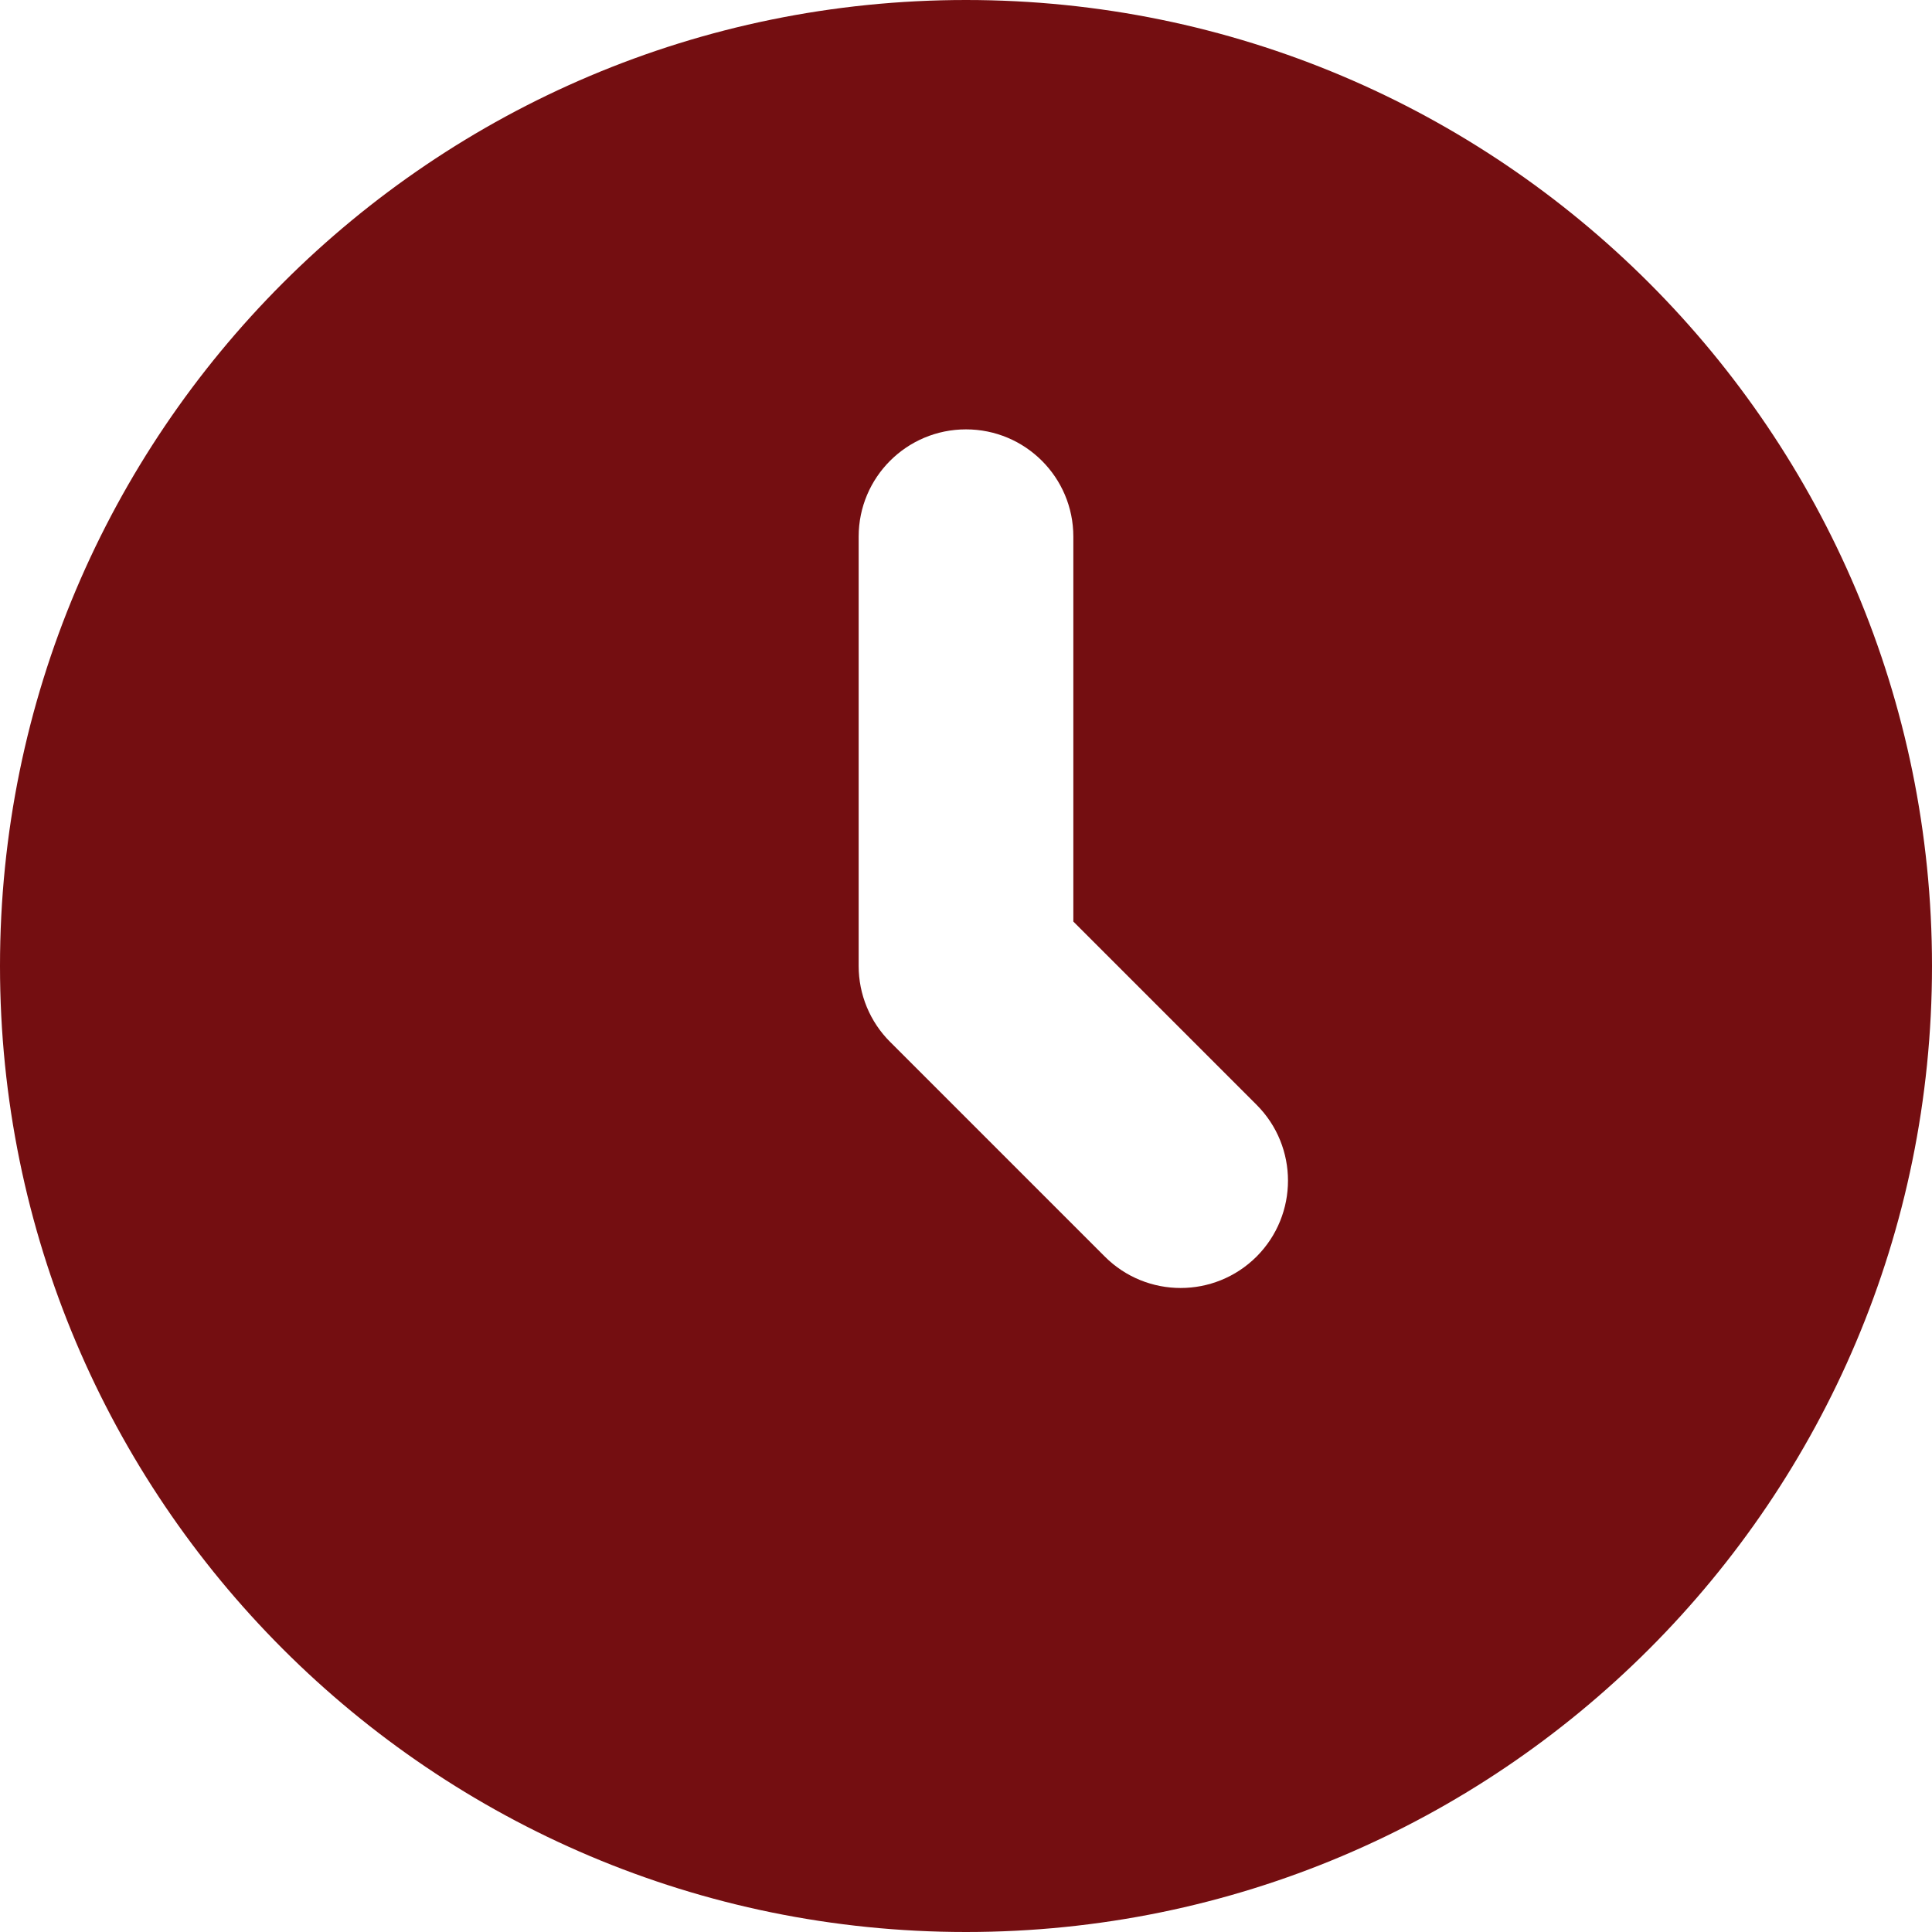 <svg width="25" height="25" viewBox="0 0 25 25" fill="none" xmlns="http://www.w3.org/2000/svg">
<path fill-rule="evenodd" clip-rule="evenodd" d="M0 12.5C0 5.596 5.596 0 12.5 0C19.404 0 25 5.596 25 12.5C25 19.404 19.404 25 12.5 25C5.596 25 0 19.404 0 12.5ZM13.889 6.944C13.889 6.177 13.267 5.556 12.5 5.556C11.733 5.556 11.111 6.177 11.111 6.944V12.5C11.111 12.868 11.257 13.222 11.518 13.482L14.296 16.26C14.838 16.802 15.717 16.802 16.26 16.26C16.802 15.717 16.802 14.838 16.26 14.296L13.889 11.925V6.944Z" fill="#740E11"/>
</svg>

